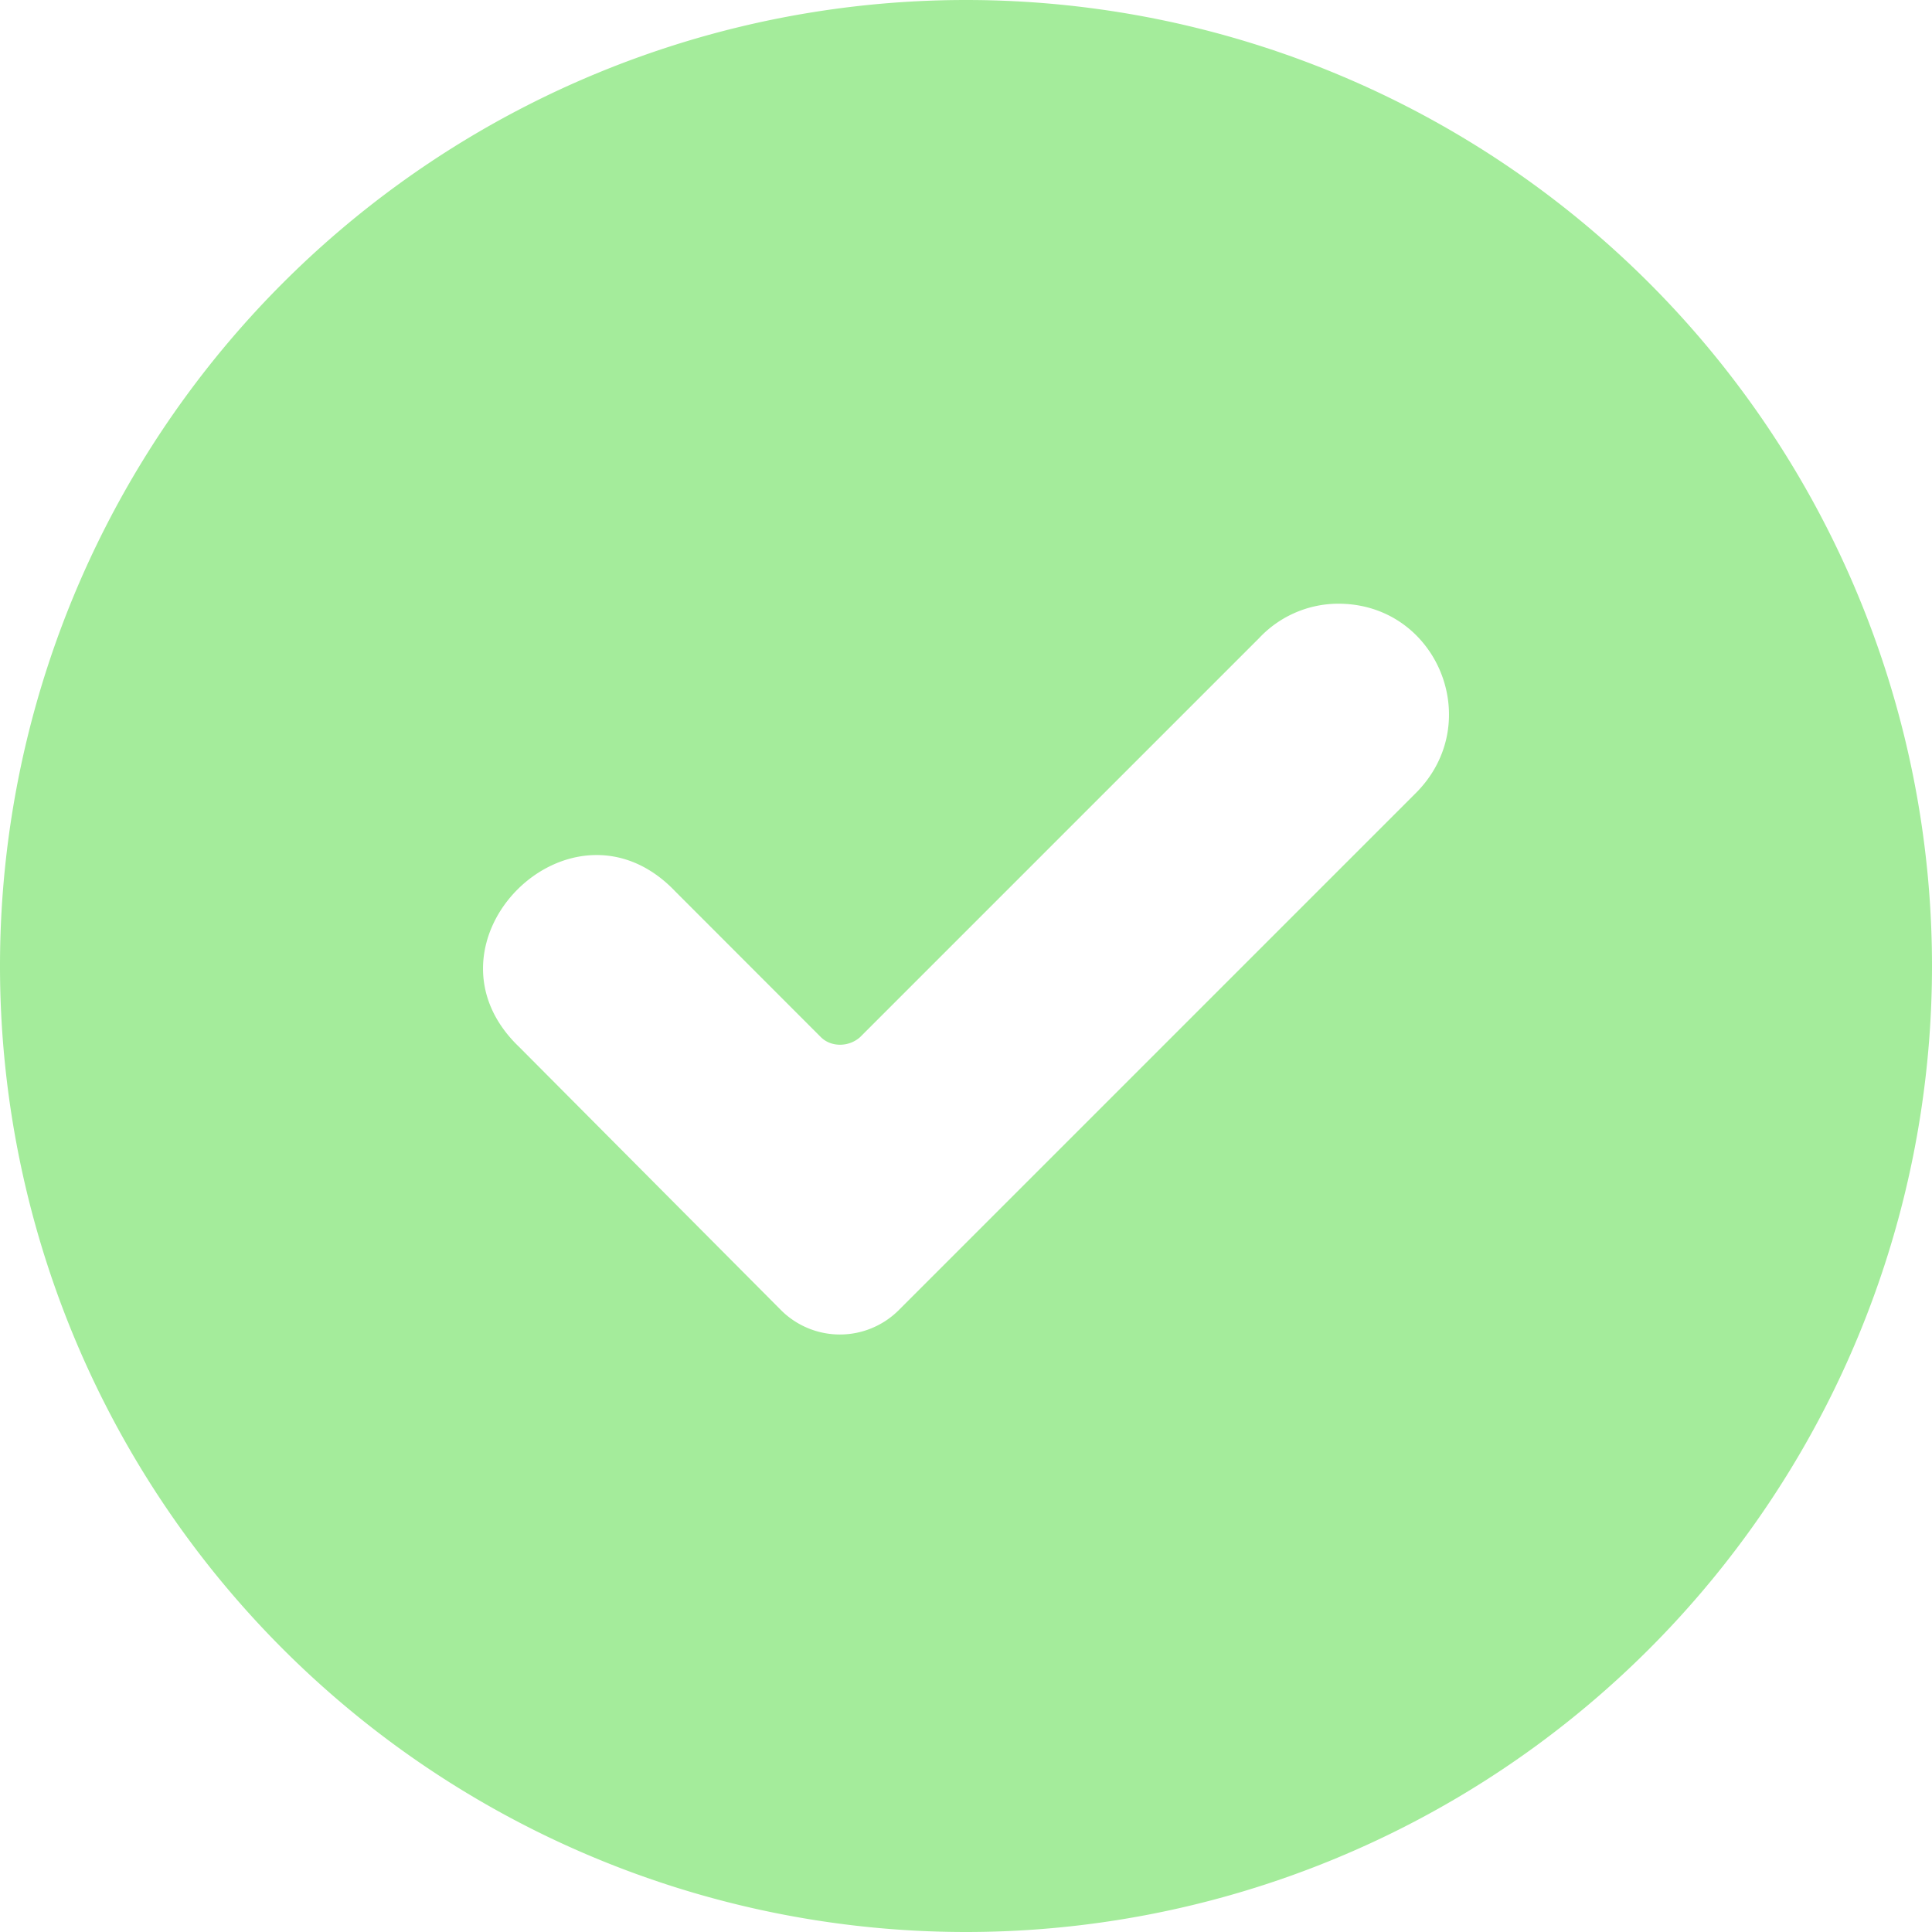 <svg xmlns="http://www.w3.org/2000/svg" width="16" height="16" viewBox="0 0 16 16">
    <g fill="none" fill-rule="evenodd">
        <path fill="none" d="M0 0h16v16H0z"/>
        <path fill="#A4EC9B" d="M8 0a8 8 0 1 1 0 16A8 8 0 0 1 8 0zm3.058 5a.901.901 0 0 0-.63.284L7.123 8.589c-.094.084-.241.084-.325 0L5.592 7.382c-.86-.902-2.193.43-1.291 1.29l2.172 2.183a.69.69 0 0 0 .965 0l4.28-4.28c.599-.588.18-1.596-.66-1.575z"/>
    </g>
</svg>
